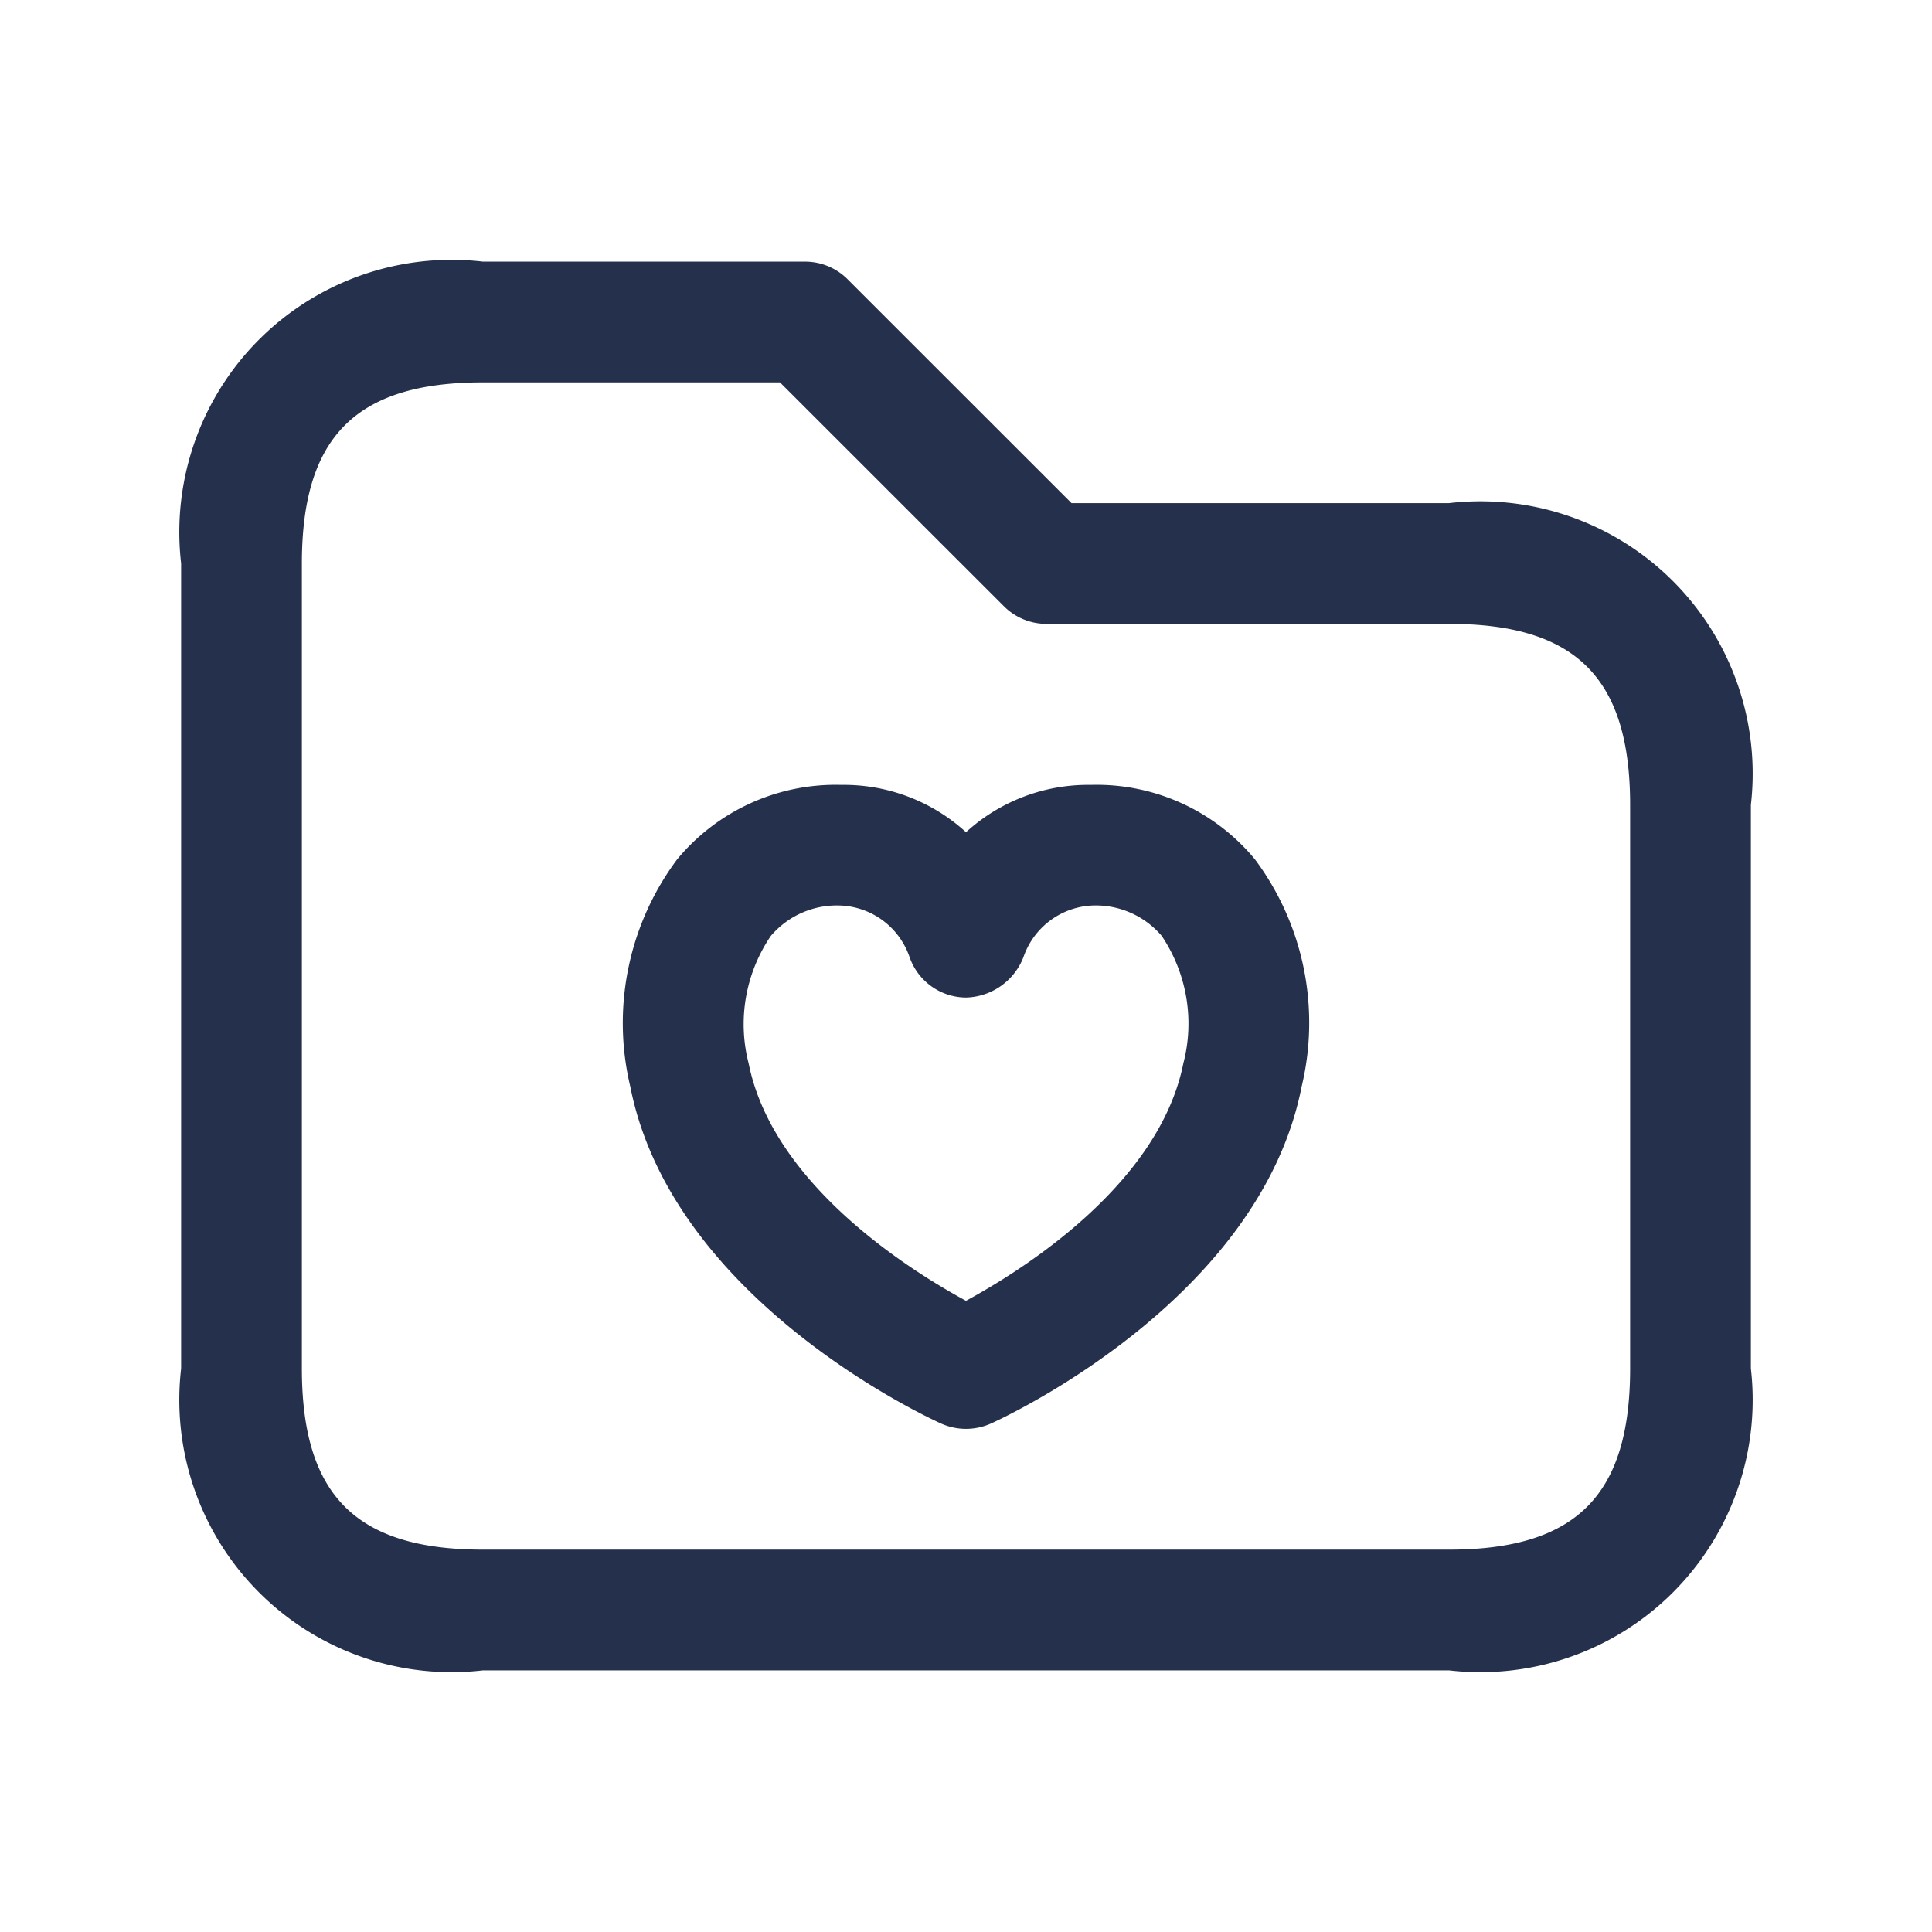 <svg id="Layer" xmlns="http://www.w3.org/2000/svg" viewBox="0 0 24 24"><defs><style>.cls-1{fill:#25314c;}</style></defs><path id="folder-heart" class="cls-1" d="M18,20.75H6A3.383,3.383,0,0,1,2.25,17V7A3.383,3.383,0,0,1,6,3.25h4a.747.747,0,0,1,.53.22l2.781,2.78H18A3.383,3.383,0,0,1,21.75,10v7A3.383,3.383,0,0,1,18,20.75ZM6,4.75c-1.577,0-2.25.673-2.25,2.25V17c0,1.577.673,2.25,2.25,2.25H18c1.577,0,2.25-.673,2.25-2.25V10c0-1.577-.673-2.25-2.25-2.25H13a.747.747,0,0,1-.53-.22L9.689,4.75Zm6,13a.766.766,0,0,1-.307-.065c-.135-.061-3.338-1.522-3.863-4.185a3.4,3.4,0,0,1,.581-2.824,2.556,2.556,0,0,1,2.038-.926h.013A2.249,2.249,0,0,1,12,10.338a2.249,2.249,0,0,1,1.538-.588h.013a2.553,2.553,0,0,1,2.039.926,3.394,3.394,0,0,1,.579,2.824h0c-.524,2.663-3.727,4.124-3.862,4.185A.766.766,0,0,1,12,17.75Zm-1.539-6.5h0a1.077,1.077,0,0,0-.885.376A1.948,1.948,0,0,0,9.3,13.21c.3,1.5,1.993,2.566,2.7,2.949.705-.383,2.4-1.446,2.7-2.95h0a1.952,1.952,0,0,0-.269-1.583,1.076,1.076,0,0,0-.886-.376h0a.95.95,0,0,0-.832.642.788.788,0,0,1-.715.5.748.748,0,0,1-.7-.505A.947.947,0,0,0,10.461,11.25Z"/></svg>